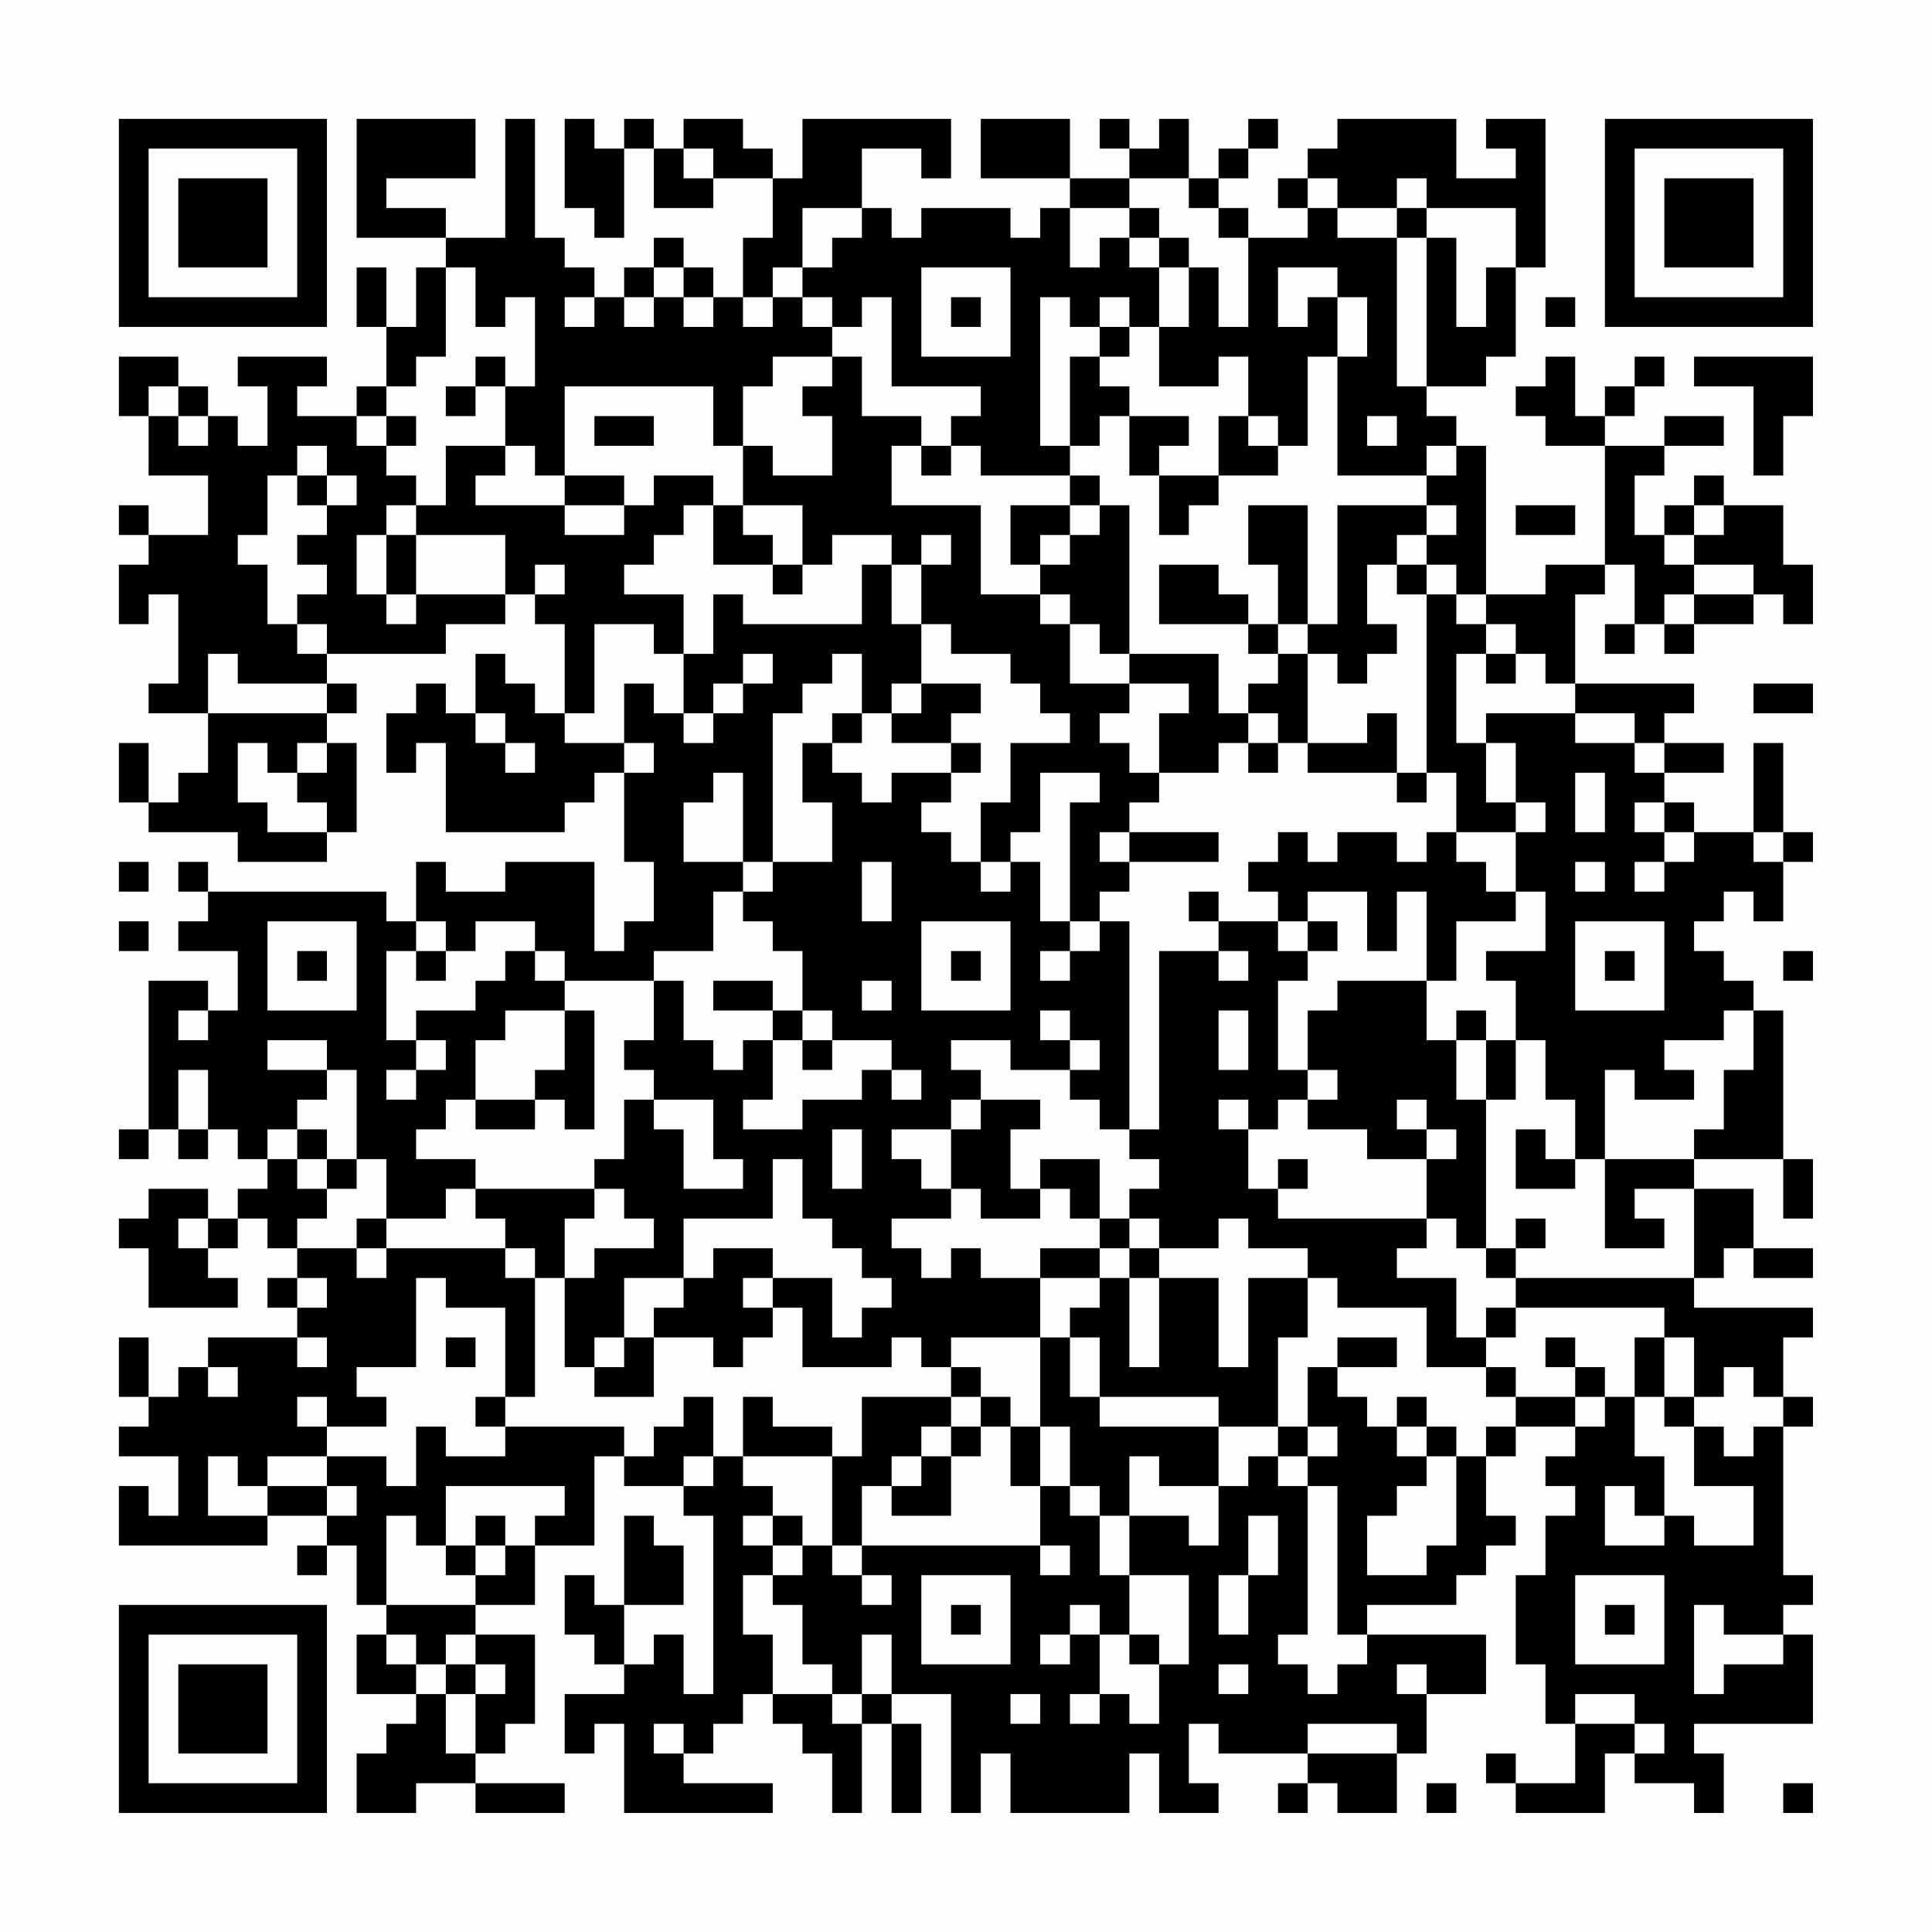 <?xml version="1.0" encoding="UTF-8"?>
<svg xmlns="http://www.w3.org/2000/svg" version="1.1" width="300" height="300" viewBox="0 0 300 300"><rect x="0" y="0" width="300" height="300" fill="#fefefe"/><g transform="scale(4.615)"><g transform="translate(4,4)"><path fill-rule="evenodd" d="M8 0L8 4L11 4L11 5L10 5L10 7L9 7L9 5L8 5L8 7L9 7L9 9L8 9L8 10L6 10L6 9L7 9L7 8L4 8L4 9L5 9L5 11L4 11L4 10L3 10L3 9L2 9L2 8L0 8L0 10L1 10L1 12L3 12L3 14L1 14L1 13L0 13L0 14L1 14L1 15L0 15L0 17L1 17L1 16L2 16L2 19L1 19L1 20L3 20L3 22L2 22L2 23L1 23L1 21L0 21L0 23L1 23L1 24L4 24L4 25L7 25L7 24L8 24L8 21L7 21L7 20L8 20L8 19L7 19L7 18L11 18L11 17L13 17L13 16L14 16L14 17L15 17L15 20L14 20L14 19L13 19L13 18L12 18L12 20L11 20L11 19L10 19L10 20L9 20L9 22L10 22L10 21L11 21L11 24L15 24L15 23L16 23L16 22L17 22L17 25L18 25L18 27L17 27L17 28L16 28L16 25L13 25L13 26L11 26L11 25L10 25L10 27L9 27L9 26L3 26L3 25L2 25L2 26L3 26L3 27L2 27L2 28L4 28L4 30L3 30L3 29L1 29L1 34L0 34L0 35L1 35L1 34L2 34L2 35L3 35L3 34L4 34L4 35L5 35L5 36L4 36L4 37L3 37L3 36L1 36L1 37L0 37L0 38L1 38L1 40L4 40L4 39L3 39L3 38L4 38L4 37L5 37L5 38L6 38L6 39L5 39L5 40L6 40L6 41L3 41L3 42L2 42L2 43L1 43L1 41L0 41L0 43L1 43L1 44L0 44L0 45L2 45L2 47L1 47L1 46L0 46L0 48L5 48L5 47L7 47L7 48L6 48L6 49L7 49L7 48L8 48L8 50L9 50L9 51L8 51L8 53L10 53L10 54L9 54L9 55L8 55L8 57L10 57L10 56L12 56L12 57L15 57L15 56L12 56L12 55L13 55L13 54L14 54L14 51L12 51L12 50L14 50L14 48L16 48L16 45L17 45L17 46L19 46L19 47L20 47L20 53L19 53L19 51L18 51L18 52L17 52L17 50L19 50L19 48L18 48L18 47L17 47L17 50L16 50L16 49L15 49L15 51L16 51L16 52L17 52L17 53L15 53L15 55L16 55L16 54L17 54L17 57L22 57L22 56L19 56L19 55L20 55L20 54L21 54L21 53L22 53L22 54L23 54L23 55L24 55L24 57L25 57L25 54L26 54L26 57L27 57L27 54L26 54L26 53L28 53L28 57L29 57L29 55L30 55L30 57L34 57L34 55L35 55L35 57L37 57L37 56L36 56L36 54L37 54L37 55L40 55L40 56L39 56L39 57L40 57L40 56L41 56L41 57L43 57L43 55L44 55L44 53L46 53L46 51L42 51L42 50L45 50L45 49L46 49L46 48L47 48L47 47L46 47L46 45L47 45L47 44L49 44L49 45L48 45L48 46L49 46L49 47L48 47L48 49L47 49L47 52L48 52L48 54L49 54L49 56L47 56L47 55L46 55L46 56L47 56L47 57L50 57L50 55L51 55L51 56L53 56L53 57L54 57L54 55L53 55L53 54L57 54L57 51L56 51L56 50L57 50L57 49L56 49L56 44L57 44L57 43L56 43L56 41L57 41L57 40L53 40L53 39L54 39L54 38L55 38L55 39L57 39L57 38L55 38L55 36L53 36L53 35L56 35L56 37L57 37L57 35L56 35L56 30L55 30L55 29L54 29L54 28L53 28L53 27L54 27L54 26L55 26L55 27L56 27L56 25L57 25L57 24L56 24L56 21L55 21L55 24L53 24L53 23L52 23L52 22L54 22L54 21L52 21L52 20L53 20L53 19L49 19L49 16L50 16L50 15L51 15L51 17L50 17L50 18L51 18L51 17L52 17L52 18L53 18L53 17L55 17L55 16L56 16L56 17L57 17L57 15L56 15L56 13L54 13L54 12L53 12L53 13L52 13L52 14L51 14L51 12L52 12L52 11L54 11L54 10L52 10L52 11L50 11L50 10L51 10L51 9L52 9L52 8L51 8L51 9L50 9L50 10L49 10L49 8L48 8L48 9L47 9L47 10L48 10L48 11L50 11L50 15L48 15L48 16L46 16L46 11L45 11L45 10L44 10L44 9L46 9L46 8L47 8L47 5L48 5L48 0L46 0L46 1L47 1L47 2L45 2L45 0L41 0L41 1L40 1L40 2L39 2L39 3L40 3L40 4L38 4L38 3L37 3L37 2L38 2L38 1L39 1L39 0L38 0L38 1L37 1L37 2L36 2L36 0L35 0L35 1L34 1L34 0L33 0L33 1L34 1L34 2L32 2L32 0L29 0L29 2L32 2L32 3L31 3L31 4L30 4L30 3L27 3L27 4L26 4L26 3L25 3L25 1L27 1L27 2L28 2L28 0L23 0L23 2L22 2L22 1L21 1L21 0L19 0L19 1L18 1L18 0L17 0L17 1L16 1L16 0L15 0L15 3L16 3L16 4L17 4L17 1L18 1L18 3L20 3L20 2L22 2L22 4L21 4L21 6L20 6L20 5L19 5L19 4L18 4L18 5L17 5L17 6L16 6L16 5L15 5L15 4L14 4L14 0L13 0L13 4L11 4L11 3L9 3L9 2L12 2L12 0ZM19 1L19 2L20 2L20 1ZM34 2L34 3L32 3L32 5L33 5L33 4L34 4L34 5L35 5L35 7L34 7L34 6L33 6L33 7L32 7L32 6L31 6L31 11L32 11L32 12L29 12L29 11L28 11L28 10L29 10L29 9L26 9L26 6L25 6L25 7L24 7L24 6L23 6L23 5L24 5L24 4L25 4L25 3L23 3L23 5L22 5L22 6L21 6L21 7L22 7L22 6L23 6L23 7L24 7L24 8L22 8L22 9L21 9L21 11L20 11L20 9L15 9L15 12L14 12L14 11L13 11L13 9L14 9L14 6L13 6L13 7L12 7L12 5L11 5L11 8L10 8L10 9L9 9L9 10L8 10L8 11L9 11L9 12L10 12L10 13L9 13L9 14L8 14L8 16L9 16L9 17L10 17L10 16L13 16L13 14L10 14L10 13L11 13L11 11L13 11L13 12L12 12L12 13L15 13L15 14L17 14L17 13L18 13L18 12L20 12L20 13L19 13L19 14L18 14L18 15L17 15L17 16L19 16L19 18L18 18L18 17L16 17L16 20L15 20L15 21L17 21L17 22L18 22L18 21L17 21L17 19L18 19L18 20L19 20L19 21L20 21L20 20L21 20L21 19L22 19L22 18L21 18L21 19L20 19L20 20L19 20L19 18L20 18L20 16L21 16L21 17L25 17L25 15L26 15L26 17L27 17L27 19L26 19L26 20L25 20L25 18L24 18L24 19L23 19L23 20L22 20L22 25L21 25L21 22L20 22L20 23L19 23L19 25L21 25L21 26L20 26L20 28L18 28L18 29L15 29L15 28L14 28L14 27L12 27L12 28L11 28L11 27L10 27L10 28L9 28L9 31L10 31L10 32L9 32L9 33L10 33L10 32L11 32L11 31L10 31L10 30L12 30L12 29L13 29L13 28L14 28L14 29L15 29L15 30L13 30L13 31L12 31L12 33L11 33L11 34L10 34L10 35L12 35L12 36L11 36L11 37L9 37L9 35L8 35L8 32L7 32L7 31L5 31L5 32L7 32L7 33L6 33L6 34L5 34L5 35L6 35L6 36L7 36L7 37L6 37L6 38L8 38L8 39L9 39L9 38L13 38L13 39L14 39L14 43L13 43L13 40L11 40L11 39L10 39L10 42L8 42L8 43L9 43L9 44L7 44L7 43L6 43L6 44L7 44L7 45L5 45L5 46L4 46L4 45L3 45L3 47L5 47L5 46L7 46L7 47L8 47L8 46L7 46L7 45L9 45L9 46L10 46L10 44L11 44L11 45L13 45L13 44L17 44L17 45L18 45L18 44L19 44L19 43L20 43L20 45L19 45L19 46L20 46L20 45L21 45L21 46L22 46L22 47L21 47L21 48L22 48L22 49L21 49L21 51L22 51L22 53L24 53L24 54L25 54L25 53L26 53L26 51L25 51L25 53L24 53L24 52L23 52L23 50L22 50L22 49L23 49L23 48L24 48L24 49L25 49L25 50L26 50L26 49L25 49L25 48L31 48L31 49L32 49L32 48L31 48L31 46L32 46L32 47L33 47L33 49L34 49L34 51L33 51L33 50L32 50L32 51L31 51L31 52L32 52L32 51L33 51L33 53L32 53L32 54L33 54L33 53L34 53L34 54L35 54L35 52L36 52L36 49L34 49L34 47L36 47L36 48L37 48L37 46L38 46L38 45L39 45L39 46L40 46L40 51L39 51L39 52L40 52L40 53L41 53L41 52L42 52L42 51L41 51L41 46L40 46L40 45L41 45L41 44L40 44L40 42L41 42L41 43L42 43L42 44L43 44L43 45L44 45L44 46L43 46L43 47L42 47L42 49L44 49L44 48L45 48L45 45L46 45L46 44L47 44L47 43L49 43L49 44L50 44L50 43L51 43L51 45L52 45L52 47L51 47L51 46L50 46L50 48L52 48L52 47L53 47L53 48L55 48L55 46L53 46L53 44L54 44L54 45L55 45L55 44L56 44L56 43L55 43L55 42L54 42L54 43L53 43L53 41L52 41L52 40L47 40L47 39L53 39L53 36L51 36L51 37L52 37L52 38L50 38L50 35L53 35L53 34L54 34L54 32L55 32L55 30L54 30L54 31L52 31L52 32L53 32L53 33L51 33L51 32L50 32L50 35L49 35L49 33L48 33L48 31L47 31L47 29L46 29L46 28L48 28L48 26L47 26L47 24L48 24L48 23L47 23L47 21L46 21L46 20L49 20L49 21L51 21L51 22L52 22L52 21L51 21L51 20L49 20L49 19L48 19L48 18L47 18L47 17L46 17L46 16L45 16L45 15L44 15L44 14L45 14L45 13L44 13L44 12L45 12L45 11L44 11L44 12L41 12L41 8L42 8L42 6L41 6L41 5L39 5L39 7L40 7L40 6L41 6L41 8L40 8L40 11L39 11L39 10L38 10L38 8L37 8L37 9L35 9L35 7L36 7L36 5L37 5L37 7L38 7L38 4L37 4L37 3L36 3L36 2ZM40 2L40 3L41 3L41 4L43 4L43 9L44 9L44 4L45 4L45 7L46 7L46 5L47 5L47 3L44 3L44 2L43 2L43 3L41 3L41 2ZM34 3L34 4L35 4L35 5L36 5L36 4L35 4L35 3ZM43 3L43 4L44 4L44 3ZM18 5L18 6L17 6L17 7L18 7L18 6L19 6L19 7L20 7L20 6L19 6L19 5ZM27 5L27 8L30 8L30 5ZM15 6L15 7L16 7L16 6ZM28 6L28 7L29 7L29 6ZM48 6L48 7L49 7L49 6ZM33 7L33 8L32 8L32 11L33 11L33 10L34 10L34 12L35 12L35 14L36 14L36 13L37 13L37 12L39 12L39 11L38 11L38 10L37 10L37 12L35 12L35 11L36 11L36 10L34 10L34 9L33 9L33 8L34 8L34 7ZM12 8L12 9L11 9L11 10L12 10L12 9L13 9L13 8ZM24 8L24 9L23 9L23 10L24 10L24 12L22 12L22 11L21 11L21 13L20 13L20 15L22 15L22 16L23 16L23 15L24 15L24 14L26 14L26 15L27 15L27 17L28 17L28 18L30 18L30 19L31 19L31 20L32 20L32 21L30 21L30 23L29 23L29 25L28 25L28 24L27 24L27 23L28 23L28 22L29 22L29 21L28 21L28 20L29 20L29 19L27 19L27 20L26 20L26 21L28 21L28 22L26 22L26 23L25 23L25 22L24 22L24 21L25 21L25 20L24 20L24 21L23 21L23 23L24 23L24 25L22 25L22 26L21 26L21 27L22 27L22 28L23 28L23 30L22 30L22 29L20 29L20 30L22 30L22 31L21 31L21 32L20 32L20 31L19 31L19 29L18 29L18 31L17 31L17 32L18 32L18 33L17 33L17 35L16 35L16 36L12 36L12 37L13 37L13 38L14 38L14 39L15 39L15 42L16 42L16 43L18 43L18 41L20 41L20 42L21 42L21 41L22 41L22 40L23 40L23 42L26 42L26 41L27 41L27 42L28 42L28 43L25 43L25 45L24 45L24 44L22 44L22 43L21 43L21 45L24 45L24 48L25 48L25 46L26 46L26 47L28 47L28 45L29 45L29 44L30 44L30 46L31 46L31 44L32 44L32 46L33 46L33 47L34 47L34 45L35 45L35 46L37 46L37 44L39 44L39 45L40 45L40 44L39 44L39 41L40 41L40 39L41 39L41 40L44 40L44 42L46 42L46 43L47 43L47 42L46 42L46 41L47 41L47 40L46 40L46 41L45 41L45 39L43 39L43 38L44 38L44 37L45 37L45 38L46 38L46 39L47 39L47 38L48 38L48 37L47 37L47 38L46 38L46 33L47 33L47 31L46 31L46 30L45 30L45 31L44 31L44 29L45 29L45 27L47 27L47 26L46 26L46 25L45 25L45 24L47 24L47 23L46 23L46 21L45 21L45 18L46 18L46 19L47 19L47 18L46 18L46 17L45 17L45 16L44 16L44 15L43 15L43 14L44 14L44 13L41 13L41 17L40 17L40 13L38 13L38 15L39 15L39 17L38 17L38 16L37 16L37 15L35 15L35 17L38 17L38 18L39 18L39 19L38 19L38 20L37 20L37 18L34 18L34 13L33 13L33 12L32 12L32 13L30 13L30 15L31 15L31 16L29 16L29 13L26 13L26 11L27 11L27 12L28 12L28 11L27 11L27 10L25 10L25 8ZM53 8L53 9L55 9L55 12L56 12L56 10L57 10L57 8ZM1 9L1 10L2 10L2 11L3 11L3 10L2 10L2 9ZM9 10L9 11L10 11L10 10ZM16 10L16 11L18 11L18 10ZM42 10L42 11L43 11L43 10ZM6 11L6 12L5 12L5 14L4 14L4 15L5 15L5 17L6 17L6 18L7 18L7 17L6 17L6 16L7 16L7 15L6 15L6 14L7 14L7 13L8 13L8 12L7 12L7 11ZM6 12L6 13L7 13L7 12ZM15 12L15 13L17 13L17 12ZM21 13L21 14L22 14L22 15L23 15L23 13ZM32 13L32 14L31 14L31 15L32 15L32 14L33 14L33 13ZM47 13L47 14L49 14L49 13ZM53 13L53 14L52 14L52 15L53 15L53 16L52 16L52 17L53 17L53 16L55 16L55 15L53 15L53 14L54 14L54 13ZM9 14L9 16L10 16L10 14ZM27 14L27 15L28 15L28 14ZM14 15L14 16L15 16L15 15ZM42 15L42 17L43 17L43 18L42 18L42 19L41 19L41 18L40 18L40 17L39 17L39 18L40 18L40 21L39 21L39 20L38 20L38 21L37 21L37 22L35 22L35 20L36 20L36 19L34 19L34 18L33 18L33 17L32 17L32 16L31 16L31 17L32 17L32 19L34 19L34 20L33 20L33 21L34 21L34 22L35 22L35 23L34 23L34 24L33 24L33 25L34 25L34 26L33 26L33 27L32 27L32 23L33 23L33 22L31 22L31 24L30 24L30 25L29 25L29 26L30 26L30 25L31 25L31 27L32 27L32 28L31 28L31 29L32 29L32 28L33 28L33 27L34 27L34 34L33 34L33 33L32 33L32 32L33 32L33 31L32 31L32 30L31 30L31 31L32 31L32 32L30 32L30 31L28 31L28 32L29 32L29 33L28 33L28 34L26 34L26 35L27 35L27 36L28 36L28 37L26 37L26 38L27 38L27 39L28 39L28 38L29 38L29 39L31 39L31 41L28 41L28 42L29 42L29 43L28 43L28 44L27 44L27 45L26 45L26 46L27 46L27 45L28 45L28 44L29 44L29 43L30 43L30 44L31 44L31 41L32 41L32 43L33 43L33 44L37 44L37 43L33 43L33 41L32 41L32 40L33 40L33 39L34 39L34 42L35 42L35 39L37 39L37 42L38 42L38 39L40 39L40 38L38 38L38 37L37 37L37 38L35 38L35 37L34 37L34 36L35 36L35 35L34 35L34 34L35 34L35 28L37 28L37 29L38 29L38 28L37 28L37 27L39 27L39 28L40 28L40 29L39 29L39 32L40 32L40 33L39 33L39 34L38 34L38 33L37 33L37 34L38 34L38 36L39 36L39 37L44 37L44 35L45 35L45 34L44 34L44 33L43 33L43 34L44 34L44 35L42 35L42 34L40 34L40 33L41 33L41 32L40 32L40 30L41 30L41 29L44 29L44 26L43 26L43 28L42 28L42 26L40 26L40 27L39 27L39 26L38 26L38 25L39 25L39 24L40 24L40 25L41 25L41 24L43 24L43 25L44 25L44 24L45 24L45 22L44 22L44 16L43 16L43 15ZM3 18L3 20L7 20L7 19L4 19L4 18ZM55 19L55 20L57 20L57 19ZM12 20L12 21L13 21L13 22L14 22L14 21L13 21L13 20ZM42 20L42 21L40 21L40 22L43 22L43 23L44 23L44 22L43 22L43 20ZM4 21L4 23L5 23L5 24L7 24L7 23L6 23L6 22L7 22L7 21L6 21L6 22L5 22L5 21ZM38 21L38 22L39 22L39 21ZM49 22L49 24L50 24L50 22ZM51 23L51 24L52 24L52 25L51 25L51 26L52 26L52 25L53 25L53 24L52 24L52 23ZM34 24L34 25L37 25L37 24ZM55 24L55 25L56 25L56 24ZM0 25L0 26L1 26L1 25ZM25 25L25 27L26 27L26 25ZM49 25L49 26L50 26L50 25ZM36 26L36 27L37 27L37 26ZM0 27L0 28L1 28L1 27ZM5 27L5 30L8 30L8 27ZM27 27L27 30L30 30L30 27ZM40 27L40 28L41 28L41 27ZM49 27L49 30L52 30L52 27ZM6 28L6 29L7 29L7 28ZM10 28L10 29L11 29L11 28ZM28 28L28 29L29 29L29 28ZM50 28L50 29L51 29L51 28ZM56 28L56 29L57 29L57 28ZM25 29L25 30L26 30L26 29ZM2 30L2 31L3 31L3 30ZM15 30L15 32L14 32L14 33L12 33L12 34L14 34L14 33L15 33L15 34L16 34L16 30ZM23 30L23 31L22 31L22 33L21 33L21 34L23 34L23 33L25 33L25 32L26 32L26 33L27 33L27 32L26 32L26 31L24 31L24 30ZM37 30L37 32L38 32L38 30ZM23 31L23 32L24 32L24 31ZM45 31L45 33L46 33L46 31ZM2 32L2 34L3 34L3 32ZM18 33L18 34L19 34L19 36L21 36L21 35L20 35L20 33ZM29 33L29 34L28 34L28 36L29 36L29 37L31 37L31 36L32 36L32 37L33 37L33 38L31 38L31 39L33 39L33 38L34 38L34 39L35 39L35 38L34 38L34 37L33 37L33 35L31 35L31 36L30 36L30 34L31 34L31 33ZM6 34L6 35L7 35L7 36L8 36L8 35L7 35L7 34ZM24 34L24 36L25 36L25 34ZM47 34L47 36L49 36L49 35L48 35L48 34ZM22 35L22 37L19 37L19 39L17 39L17 41L16 41L16 42L17 42L17 41L18 41L18 40L19 40L19 39L20 39L20 38L22 38L22 39L21 39L21 40L22 40L22 39L24 39L24 41L25 41L25 40L26 40L26 39L25 39L25 38L24 38L24 37L23 37L23 35ZM39 35L39 36L40 36L40 35ZM16 36L16 37L15 37L15 39L16 39L16 38L18 38L18 37L17 37L17 36ZM2 37L2 38L3 38L3 37ZM8 37L8 38L9 38L9 37ZM6 39L6 40L7 40L7 39ZM6 41L6 42L7 42L7 41ZM11 41L11 42L12 42L12 41ZM41 41L41 42L43 42L43 41ZM48 41L48 42L49 42L49 43L50 43L50 42L49 42L49 41ZM51 41L51 43L52 43L52 44L53 44L53 43L52 43L52 41ZM3 42L3 43L4 43L4 42ZM12 43L12 44L13 44L13 43ZM43 43L43 44L44 44L44 45L45 45L45 44L44 44L44 43ZM11 46L11 48L10 48L10 47L9 47L9 50L12 50L12 49L13 49L13 48L14 48L14 47L15 47L15 46ZM12 47L12 48L11 48L11 49L12 49L12 48L13 48L13 47ZM22 47L22 48L23 48L23 47ZM38 47L38 49L37 49L37 51L38 51L38 49L39 49L39 47ZM27 49L27 52L30 52L30 49ZM49 49L49 52L52 52L52 49ZM28 50L28 51L29 51L29 50ZM50 50L50 51L51 51L51 50ZM53 50L53 53L54 53L54 52L56 52L56 51L54 51L54 50ZM9 51L9 52L10 52L10 53L11 53L11 55L12 55L12 53L13 53L13 52L12 52L12 51L11 51L11 52L10 52L10 51ZM34 51L34 52L35 52L35 51ZM11 52L11 53L12 53L12 52ZM37 52L37 53L38 53L38 52ZM43 52L43 53L44 53L44 52ZM30 53L30 54L31 54L31 53ZM49 53L49 54L51 54L51 55L52 55L52 54L51 54L51 53ZM18 54L18 55L19 55L19 54ZM40 54L40 55L43 55L43 54ZM44 56L44 57L45 57L45 56ZM56 56L56 57L57 57L57 56ZM0 0L0 7L7 7L7 0ZM1 1L1 6L6 6L6 1ZM2 2L2 5L5 5L5 2ZM50 0L50 7L57 7L57 0ZM51 1L51 6L56 6L56 1ZM52 2L52 5L55 5L55 2ZM0 50L0 57L7 57L7 50ZM1 51L1 56L6 56L6 51ZM2 52L2 55L5 55L5 52Z" fill="#000000"/></g></g></svg>
